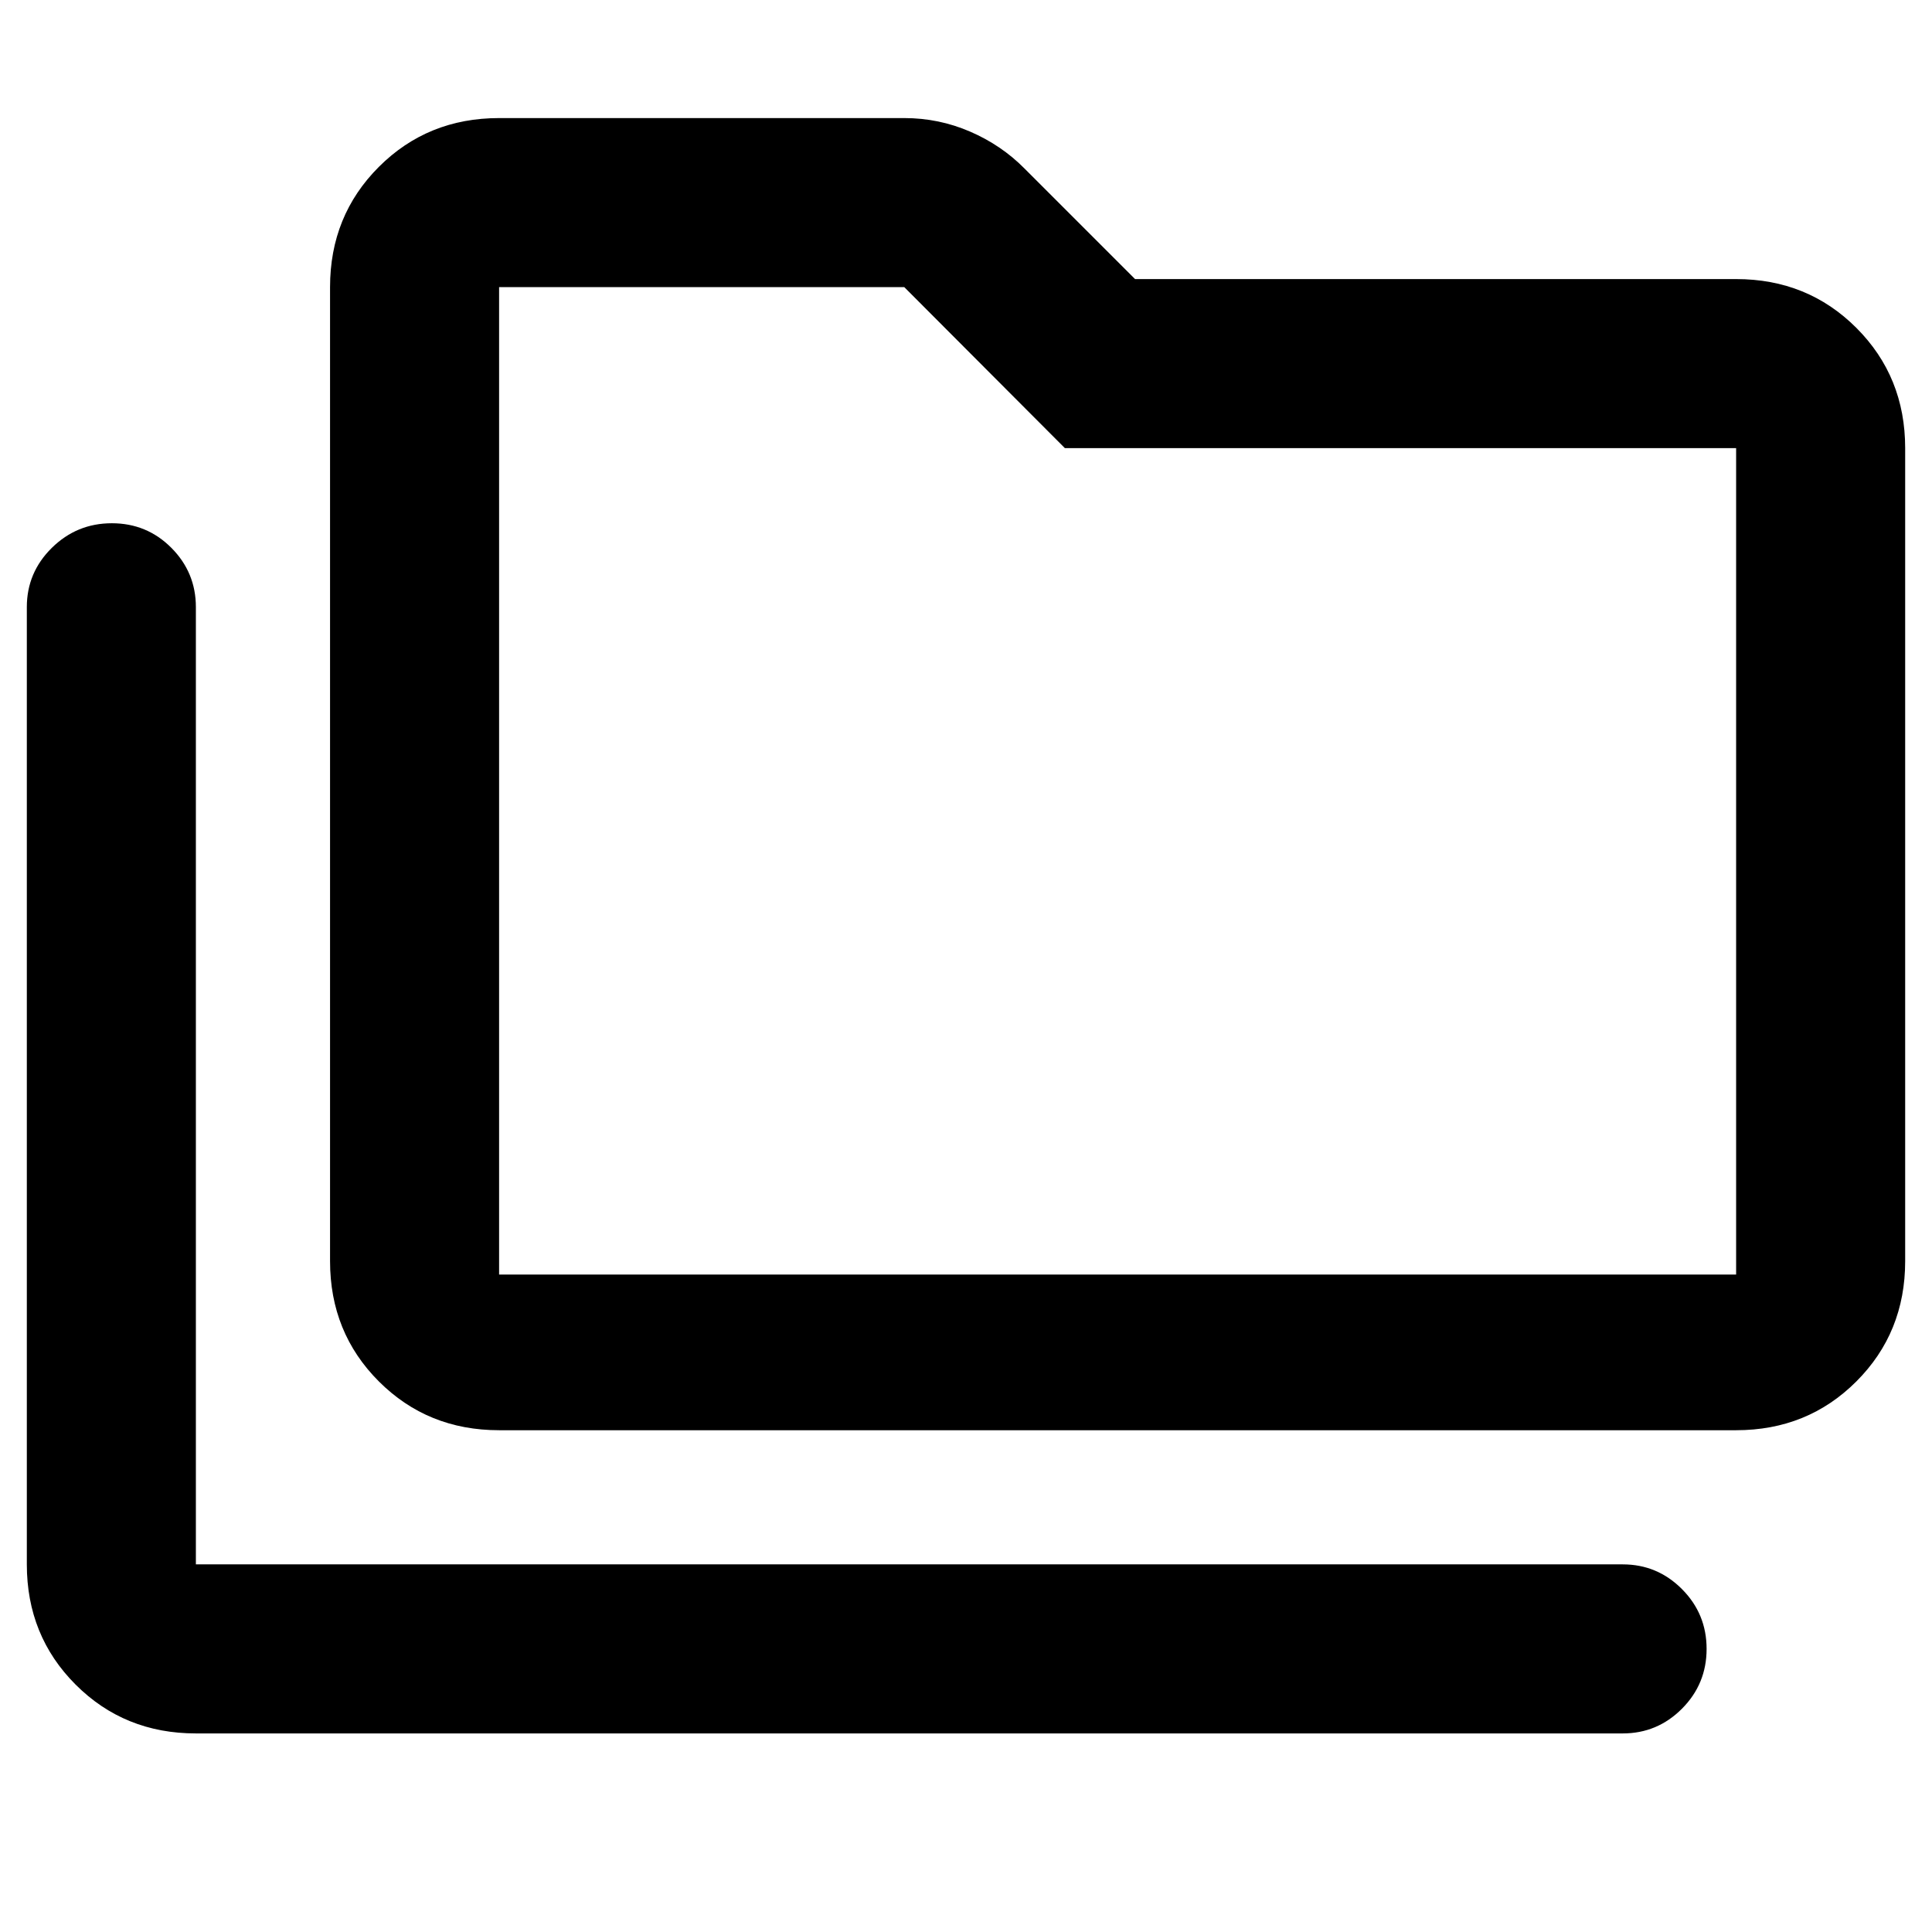 <svg xmlns="http://www.w3.org/2000/svg" height="40" viewBox="0 -960 960 960" width="40"><path d="M97.33-98.67q-35.5 0-59.75-24.25t-24.25-59.75v-475.66q0-17.19 12.41-29.43Q38.15-700 55.57-700q17.43 0 29.6 12.24 12.16 12.24 12.16 29.43v475.66h709q17.19 0 29.43 12.29Q848-158.1 848-140.67q0 17.42-12.24 29.71t-29.43 12.29h-709ZM248-249.33q-35.5 0-59.75-24.25T164-333.33v-484q0-35.5 24.25-59.75T248-901.33h201.33q17.16 0 32.7 6.72 15.55 6.73 26.97 18.28l55 55h298.67q35.5 0 59.75 24.25t24.25 59.75v404q0 35.5-24.25 59.75t-59.75 24.25H248Zm0-77.34h614.67v-410.66H529.13l-79.8-80H248v490.66Zm0 0v-490.66 490.66Z"/></svg>